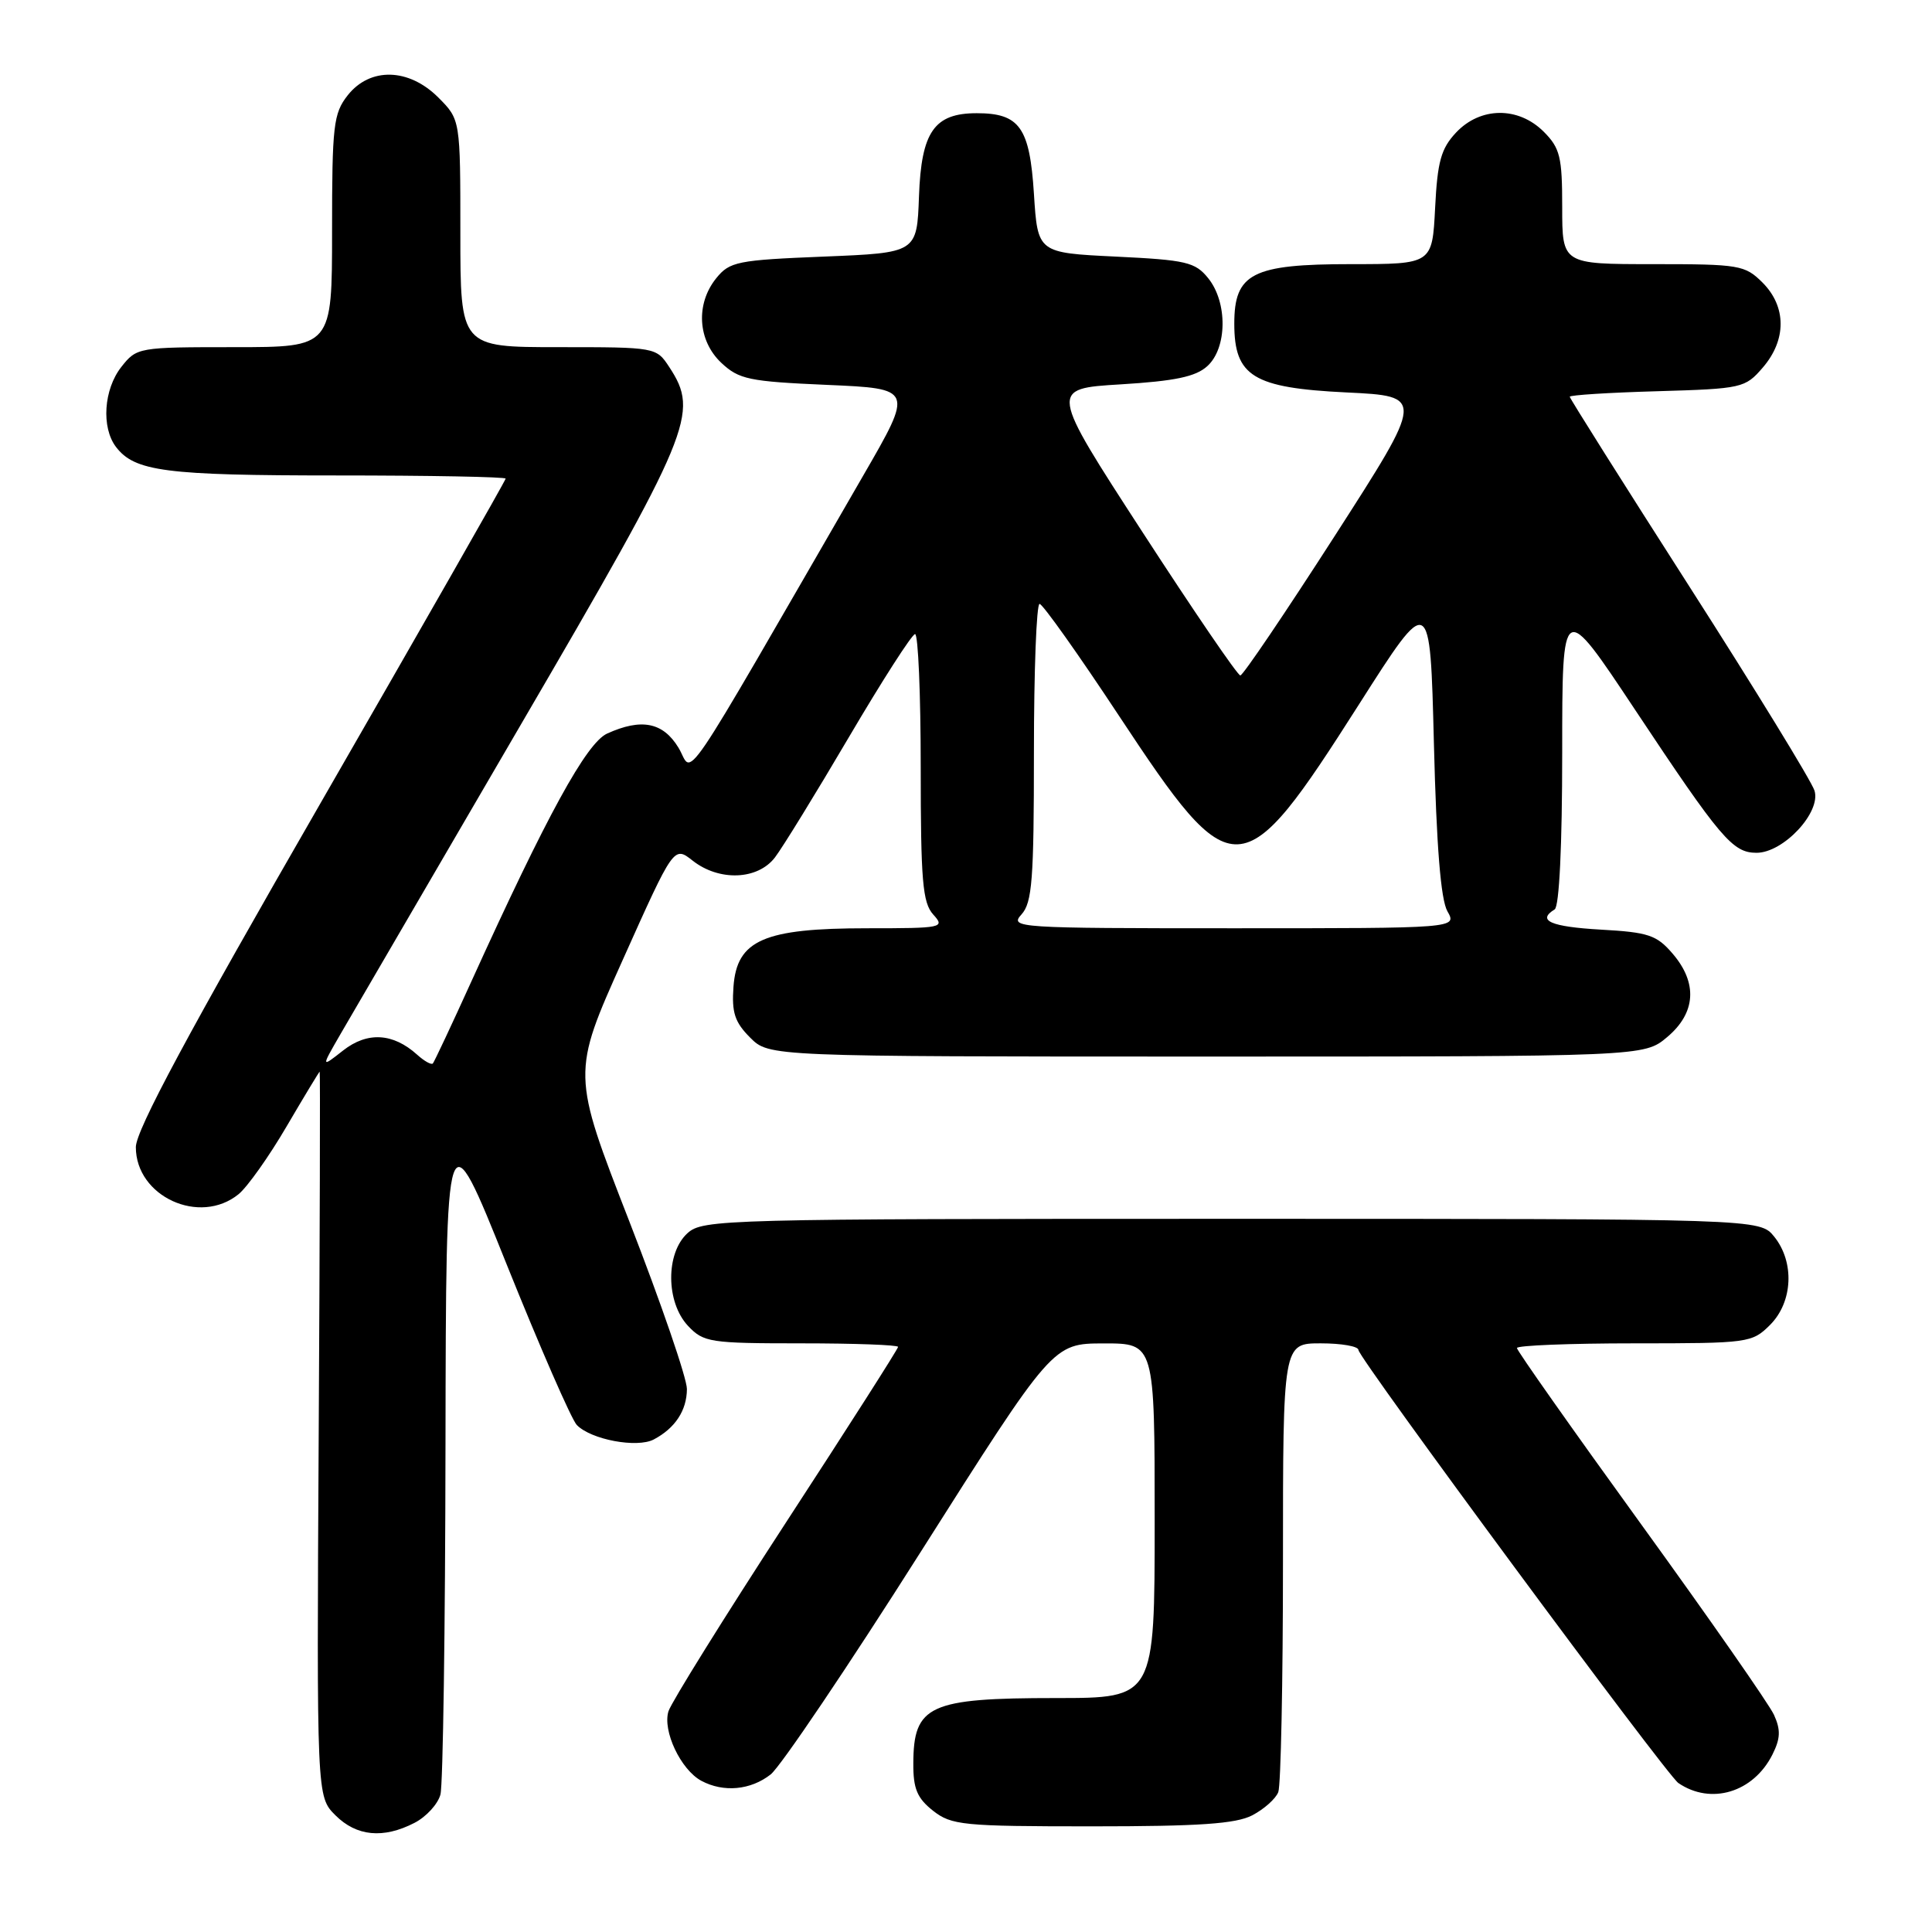 <?xml version="1.0" encoding="UTF-8" standalone="no"?>
<!DOCTYPE svg PUBLIC "-//W3C//DTD SVG 1.1//EN" "http://www.w3.org/Graphics/SVG/1.1/DTD/svg11.dtd" >
<svg xmlns="http://www.w3.org/2000/svg" xmlns:xlink="http://www.w3.org/1999/xlink" version="1.1" viewBox="0 0 256 256">
 <g >
 <path fill="currentColor"
d=" M 54.92 241.54 C 56.48 240.74 58.02 239.05 58.36 237.79 C 58.70 236.53 59.00 215.70 59.03 191.50 C 59.10 147.50 59.10 147.50 67.12 167.50 C 71.54 178.50 75.73 188.10 76.43 188.82 C 78.31 190.76 84.40 191.90 86.62 190.74 C 89.45 189.25 91.00 186.91 91.02 184.06 C 91.03 182.65 87.60 172.67 83.40 161.87 C 75.76 142.25 75.76 142.25 82.53 127.16 C 89.29 112.08 89.29 112.08 91.78 114.04 C 95.29 116.80 100.39 116.61 102.68 113.62 C 103.68 112.32 108.10 105.13 112.50 97.65 C 116.90 90.17 120.84 84.04 121.25 84.02 C 121.66 84.01 122.00 91.95 122.00 101.67 C 122.00 116.71 122.25 119.61 123.65 121.17 C 125.25 122.93 124.92 123.00 114.90 123.00 C 101.21 123.00 97.64 124.56 97.19 130.74 C 96.94 134.17 97.36 135.45 99.40 137.49 C 101.91 140.00 101.91 140.00 159.88 140.00 C 217.85 140.00 217.85 140.00 220.92 137.41 C 224.72 134.21 224.97 130.24 221.62 126.35 C 219.52 123.90 218.41 123.53 212.12 123.18 C 205.48 122.80 203.60 121.98 206.00 120.50 C 206.61 120.12 207.00 112.07 207.00 99.70 C 207.00 79.51 207.00 79.51 216.63 94.01 C 228.01 111.14 229.58 113.00 232.75 113.00 C 236.32 113.00 241.33 107.62 240.43 104.76 C 240.04 103.52 232.58 91.35 223.86 77.73 C 215.14 64.11 208.00 52.79 208.00 52.57 C 208.00 52.35 213.21 52.02 219.59 51.84 C 230.86 51.51 231.24 51.42 233.59 48.69 C 236.74 45.03 236.72 40.63 233.55 37.45 C 231.21 35.12 230.50 35.00 219.05 35.00 C 207.00 35.00 207.00 35.00 207.00 27.45 C 207.00 20.78 206.72 19.63 204.55 17.45 C 201.18 14.09 196.16 14.14 192.94 17.56 C 190.94 19.69 190.47 21.39 190.16 27.56 C 189.78 35.00 189.78 35.00 179.00 35.00 C 165.93 35.00 163.55 36.22 163.55 42.89 C 163.55 49.87 166.05 51.40 178.41 52.00 C 188.76 52.50 188.76 52.50 176.87 71.00 C 170.33 81.17 164.70 89.50 164.35 89.50 C 163.99 89.50 158.16 80.95 151.38 70.50 C 139.05 51.50 139.05 51.50 148.50 50.93 C 155.69 50.49 158.43 49.92 159.97 48.52 C 162.62 46.13 162.68 40.06 160.09 36.86 C 158.37 34.73 157.19 34.45 147.84 34.00 C 137.50 33.50 137.50 33.50 137.00 25.67 C 136.44 16.88 135.10 15.00 129.42 15.00 C 123.79 15.00 122.08 17.46 121.77 26.00 C 121.50 33.50 121.50 33.50 109.16 34.00 C 97.70 34.46 96.68 34.67 94.91 36.86 C 92.15 40.27 92.44 45.13 95.58 48.08 C 97.92 50.27 99.23 50.55 109.60 51.00 C 121.04 51.50 121.04 51.50 114.39 63.00 C 89.25 106.51 91.98 102.49 89.90 99.07 C 87.85 95.70 84.99 95.14 80.45 97.20 C 77.70 98.46 72.48 107.99 62.48 130.00 C 59.86 135.78 57.55 140.68 57.36 140.91 C 57.17 141.14 56.22 140.61 55.26 139.74 C 52.07 136.87 48.68 136.68 45.47 139.19 C 42.53 141.50 42.53 141.50 45.13 137.00 C 46.56 134.53 57.26 116.18 68.89 96.23 C 91.71 57.11 92.69 54.76 88.69 48.65 C 86.96 46.01 86.91 46.00 73.98 46.00 C 61.00 46.00 61.00 46.00 61.00 30.92 C 61.00 15.85 61.00 15.85 58.08 12.92 C 54.16 9.00 49.03 8.88 46.07 12.63 C 44.18 15.04 44.00 16.60 44.00 30.63 C 44.00 46.00 44.00 46.00 31.07 46.00 C 18.30 46.00 18.12 46.03 16.07 48.63 C 13.74 51.60 13.41 56.63 15.36 59.21 C 17.84 62.47 21.90 63.00 44.57 63.00 C 56.90 63.00 67.00 63.19 67.00 63.42 C 67.00 63.65 55.97 82.97 42.50 106.37 C 24.94 136.85 18.00 149.78 18.00 152.00 C 18.00 158.55 26.47 162.43 31.62 158.23 C 32.78 157.28 35.65 153.24 37.98 149.25 C 40.32 145.26 42.29 142.00 42.36 142.00 C 42.44 142.00 42.38 163.61 42.23 190.03 C 41.96 238.05 41.96 238.05 44.44 240.53 C 47.24 243.33 50.79 243.67 54.92 241.54 Z  M 165.93 240.54 C 167.48 239.73 169.04 238.35 169.38 237.46 C 169.72 236.56 170.00 222.82 170.00 206.92 C 170.00 178.00 170.00 178.00 175.00 178.00 C 177.75 178.00 180.00 178.39 180.00 178.88 C 180.00 179.94 220.81 235.18 222.39 236.26 C 226.71 239.21 232.34 237.51 234.86 232.48 C 235.92 230.36 235.97 229.22 235.06 227.22 C 234.42 225.82 226.49 214.45 217.45 201.96 C 208.40 189.46 201.00 178.96 201.00 178.62 C 201.00 178.28 208.00 178.00 216.55 178.00 C 231.72 178.00 232.15 177.94 234.55 175.55 C 237.57 172.52 237.81 167.23 235.09 163.86 C 233.18 161.50 233.18 161.50 163.19 161.50 C 95.78 161.50 93.13 161.57 91.10 163.40 C 88.19 166.04 88.22 172.55 91.17 175.69 C 93.23 177.87 94.06 178.00 106.17 178.00 C 113.23 178.00 119.00 178.21 119.00 178.47 C 119.00 178.73 112.31 189.21 104.13 201.76 C 95.96 214.31 88.96 225.56 88.58 226.74 C 87.76 229.33 90.20 234.50 92.94 235.97 C 95.88 237.54 99.47 237.20 102.12 235.12 C 103.43 234.08 112.38 220.81 122.00 205.63 C 139.50 178.02 139.50 178.02 146.25 178.01 C 153.00 178.00 153.00 178.00 153.00 201.50 C 153.00 225.00 153.00 225.00 139.93 225.00 C 123.11 225.00 121.04 225.95 121.02 233.68 C 121.00 237.01 121.53 238.27 123.63 239.93 C 126.08 241.85 127.57 242.00 144.68 242.00 C 158.89 242.00 163.75 241.67 165.93 240.54 Z  M 135.35 121.17 C 136.77 119.60 137.00 116.57 137.00 99.67 C 137.00 88.85 137.34 80.01 137.75 80.02 C 138.16 80.03 142.91 86.72 148.30 94.89 C 163.45 117.82 164.50 117.77 180.07 93.34 C 189.50 78.53 189.50 78.53 190.00 98.52 C 190.34 112.13 190.91 119.22 191.79 120.75 C 193.07 123.00 193.07 123.00 163.38 123.00 C 134.68 123.00 133.75 122.94 135.35 121.17 Z "/>
</g>
</svg>